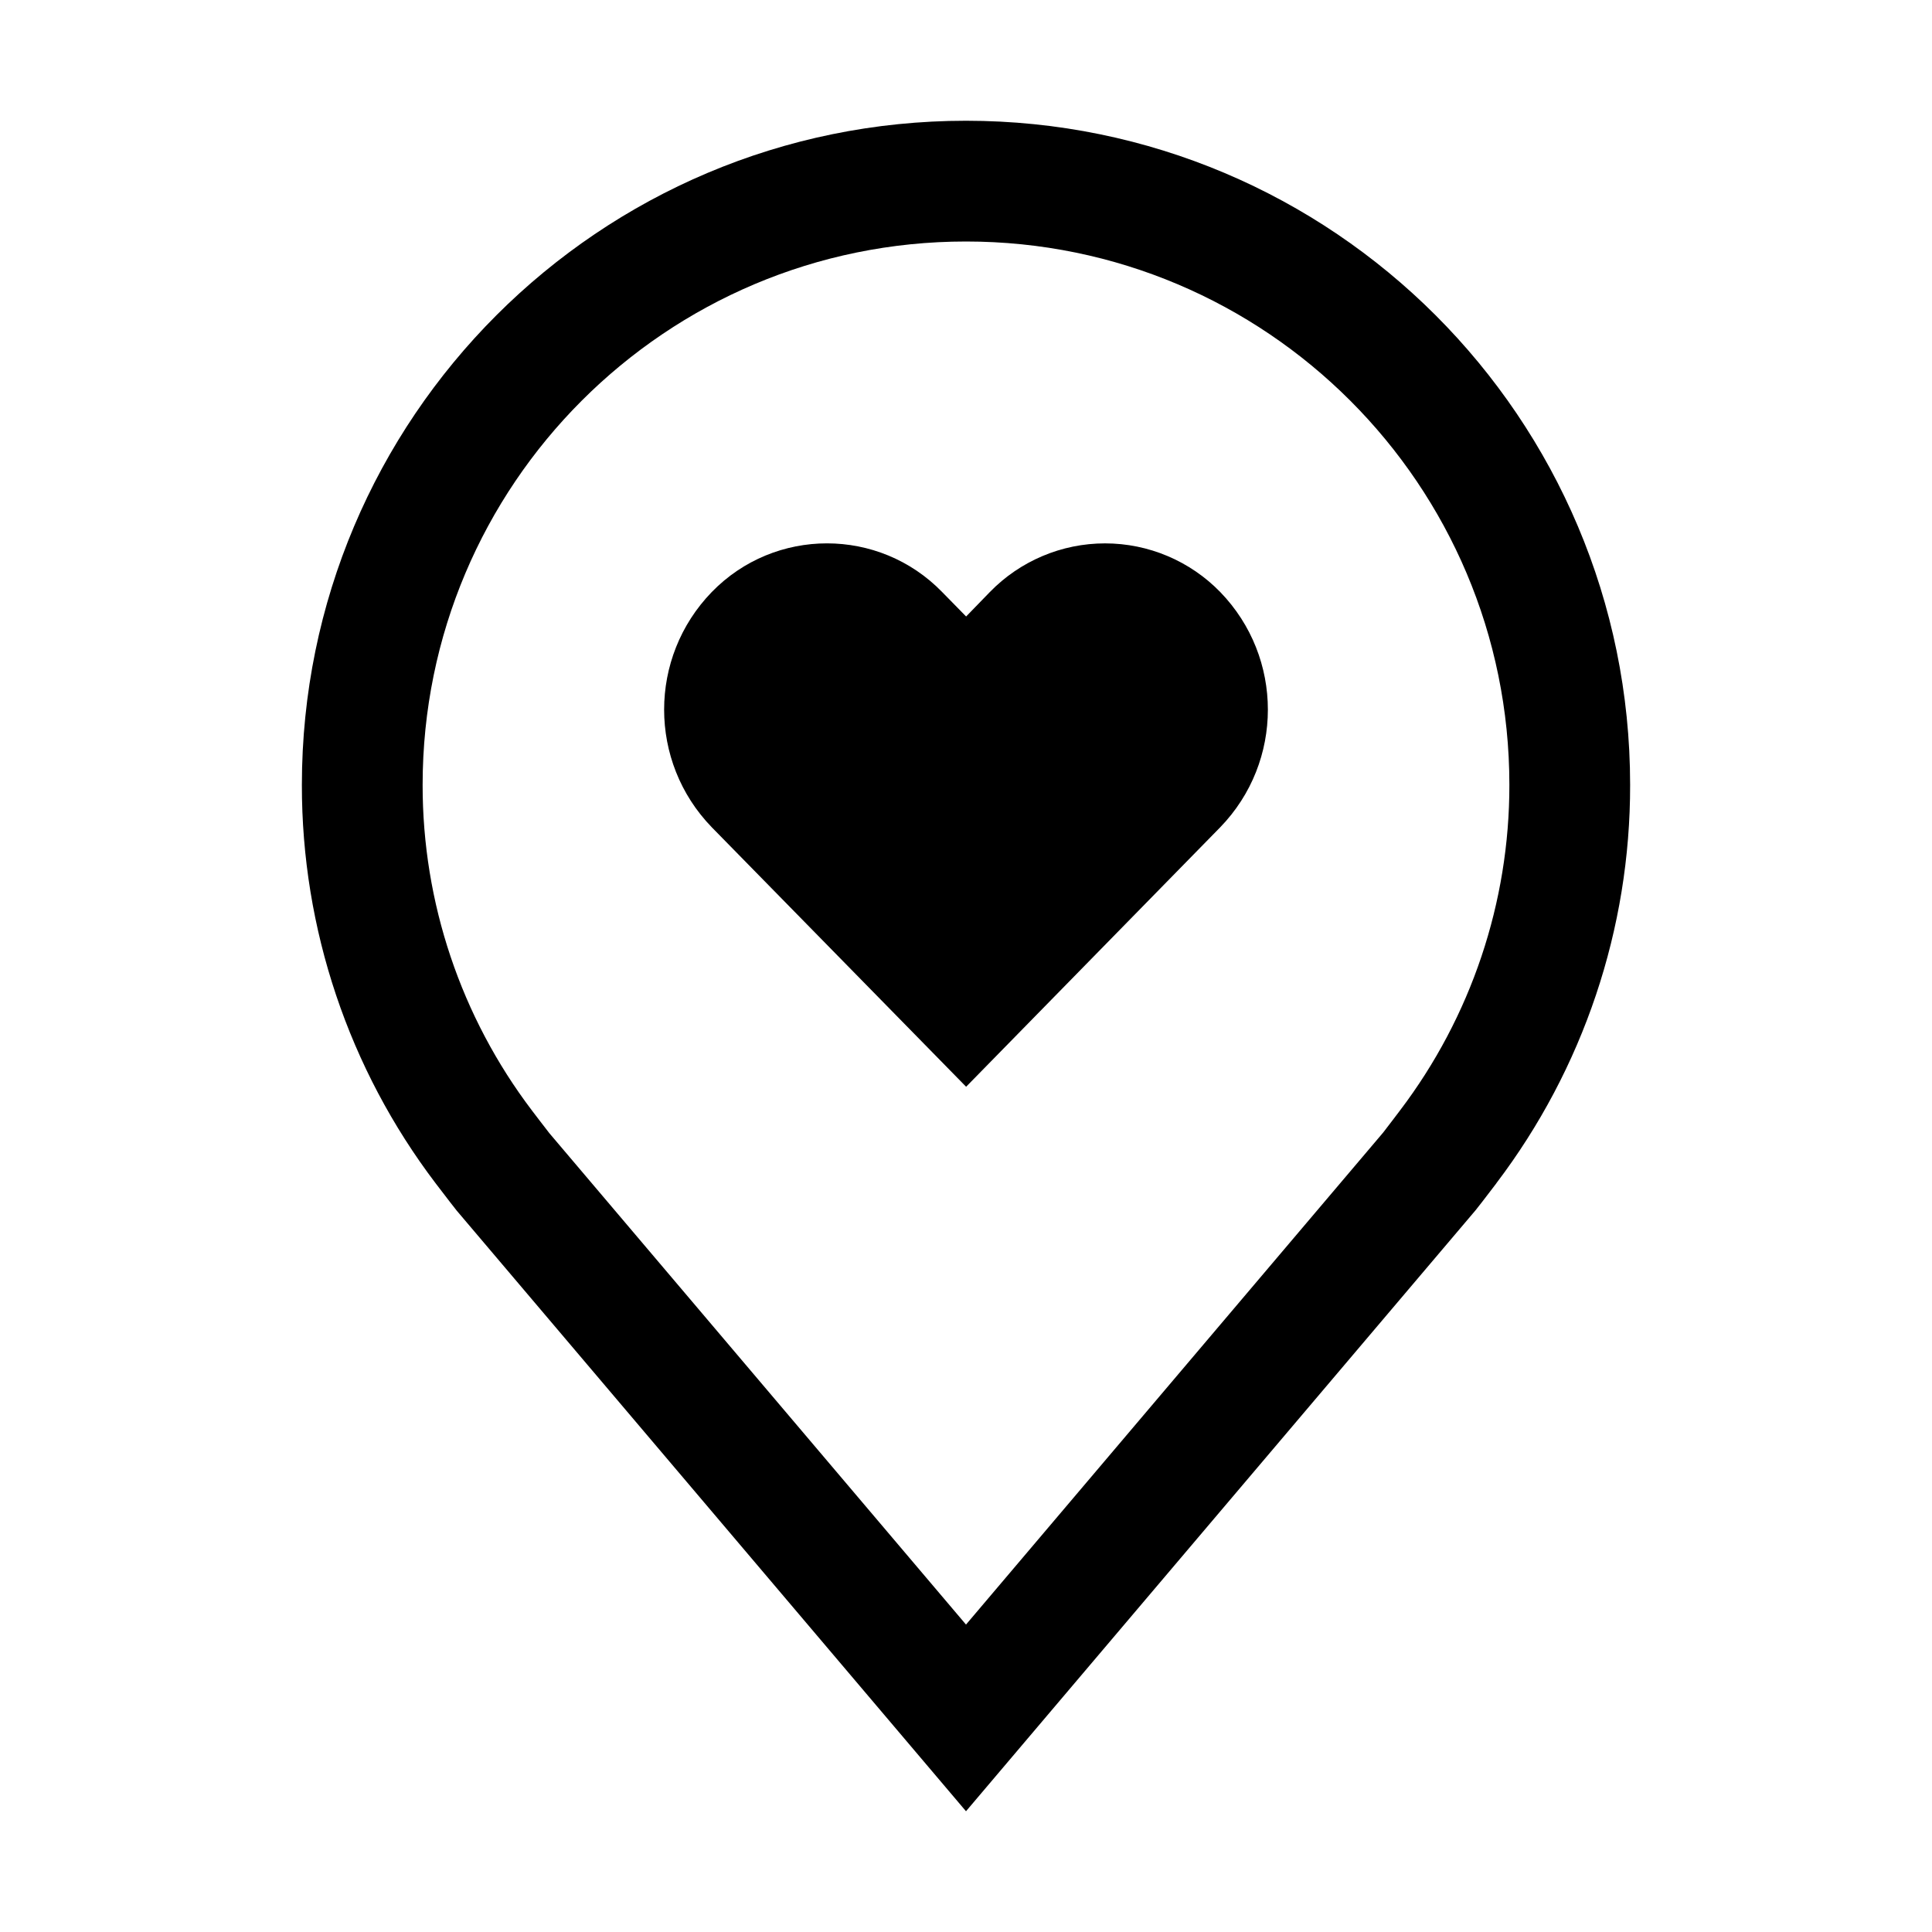 <svg xmlns="http://www.w3.org/2000/svg" xmlns:xlink="http://www.w3.org/1999/xlink" fill="none" version="1.1" width="32" height="32" viewBox="0 0 32 32"><defs><clipPath id="master_svg0_134_17152"><rect x="0" y="0" width="32" height="32" rx="0"/></clipPath></defs><g clip-path="url(#master_svg0_134_17152)"><g><path d="M18.303,9C17.584,9,16.896,9.291,16.395,9.806L16.002,10.211L15.605,9.806C14.56,8.731,12.834,8.731,11.789,9.806C10.737,10.891,10.737,12.617,11.789,13.702L16.002,18L20.211,13.702C21.263,12.617,21.263,10.891,20.211,9.806C19.71,9.291,19.022,9,18.303,9Z" fill="#000000" fill-opacity="1"/></g><g><path d="M16,30L7.564,20.051Q7.517,19.994,7.216,19.6C5.775,17.702,4.997,15.383,5,13C5,6.925,9.925,2,16,2C22.075,2,27,6.925,27,13C27.004,15.382,26.225,17.7,24.785,19.597L24.784,19.6Q24.484,19.994,24.439,20.047L16,30ZM8.812,18.395C8.813,18.396,9.046,18.703,9.099,18.769L16,26.908L22.91,18.758C22.954,18.703,23.188,18.393,23.189,18.392C24.366,16.841,25.002,14.947,25,13C25,8.029,20.971,4,16,4C11.029,4,7,8.029,7,13C6.998,14.948,7.634,16.843,8.812,18.395Z" fill="#000000" fill-opacity="1"/></g><g></g></g></svg>